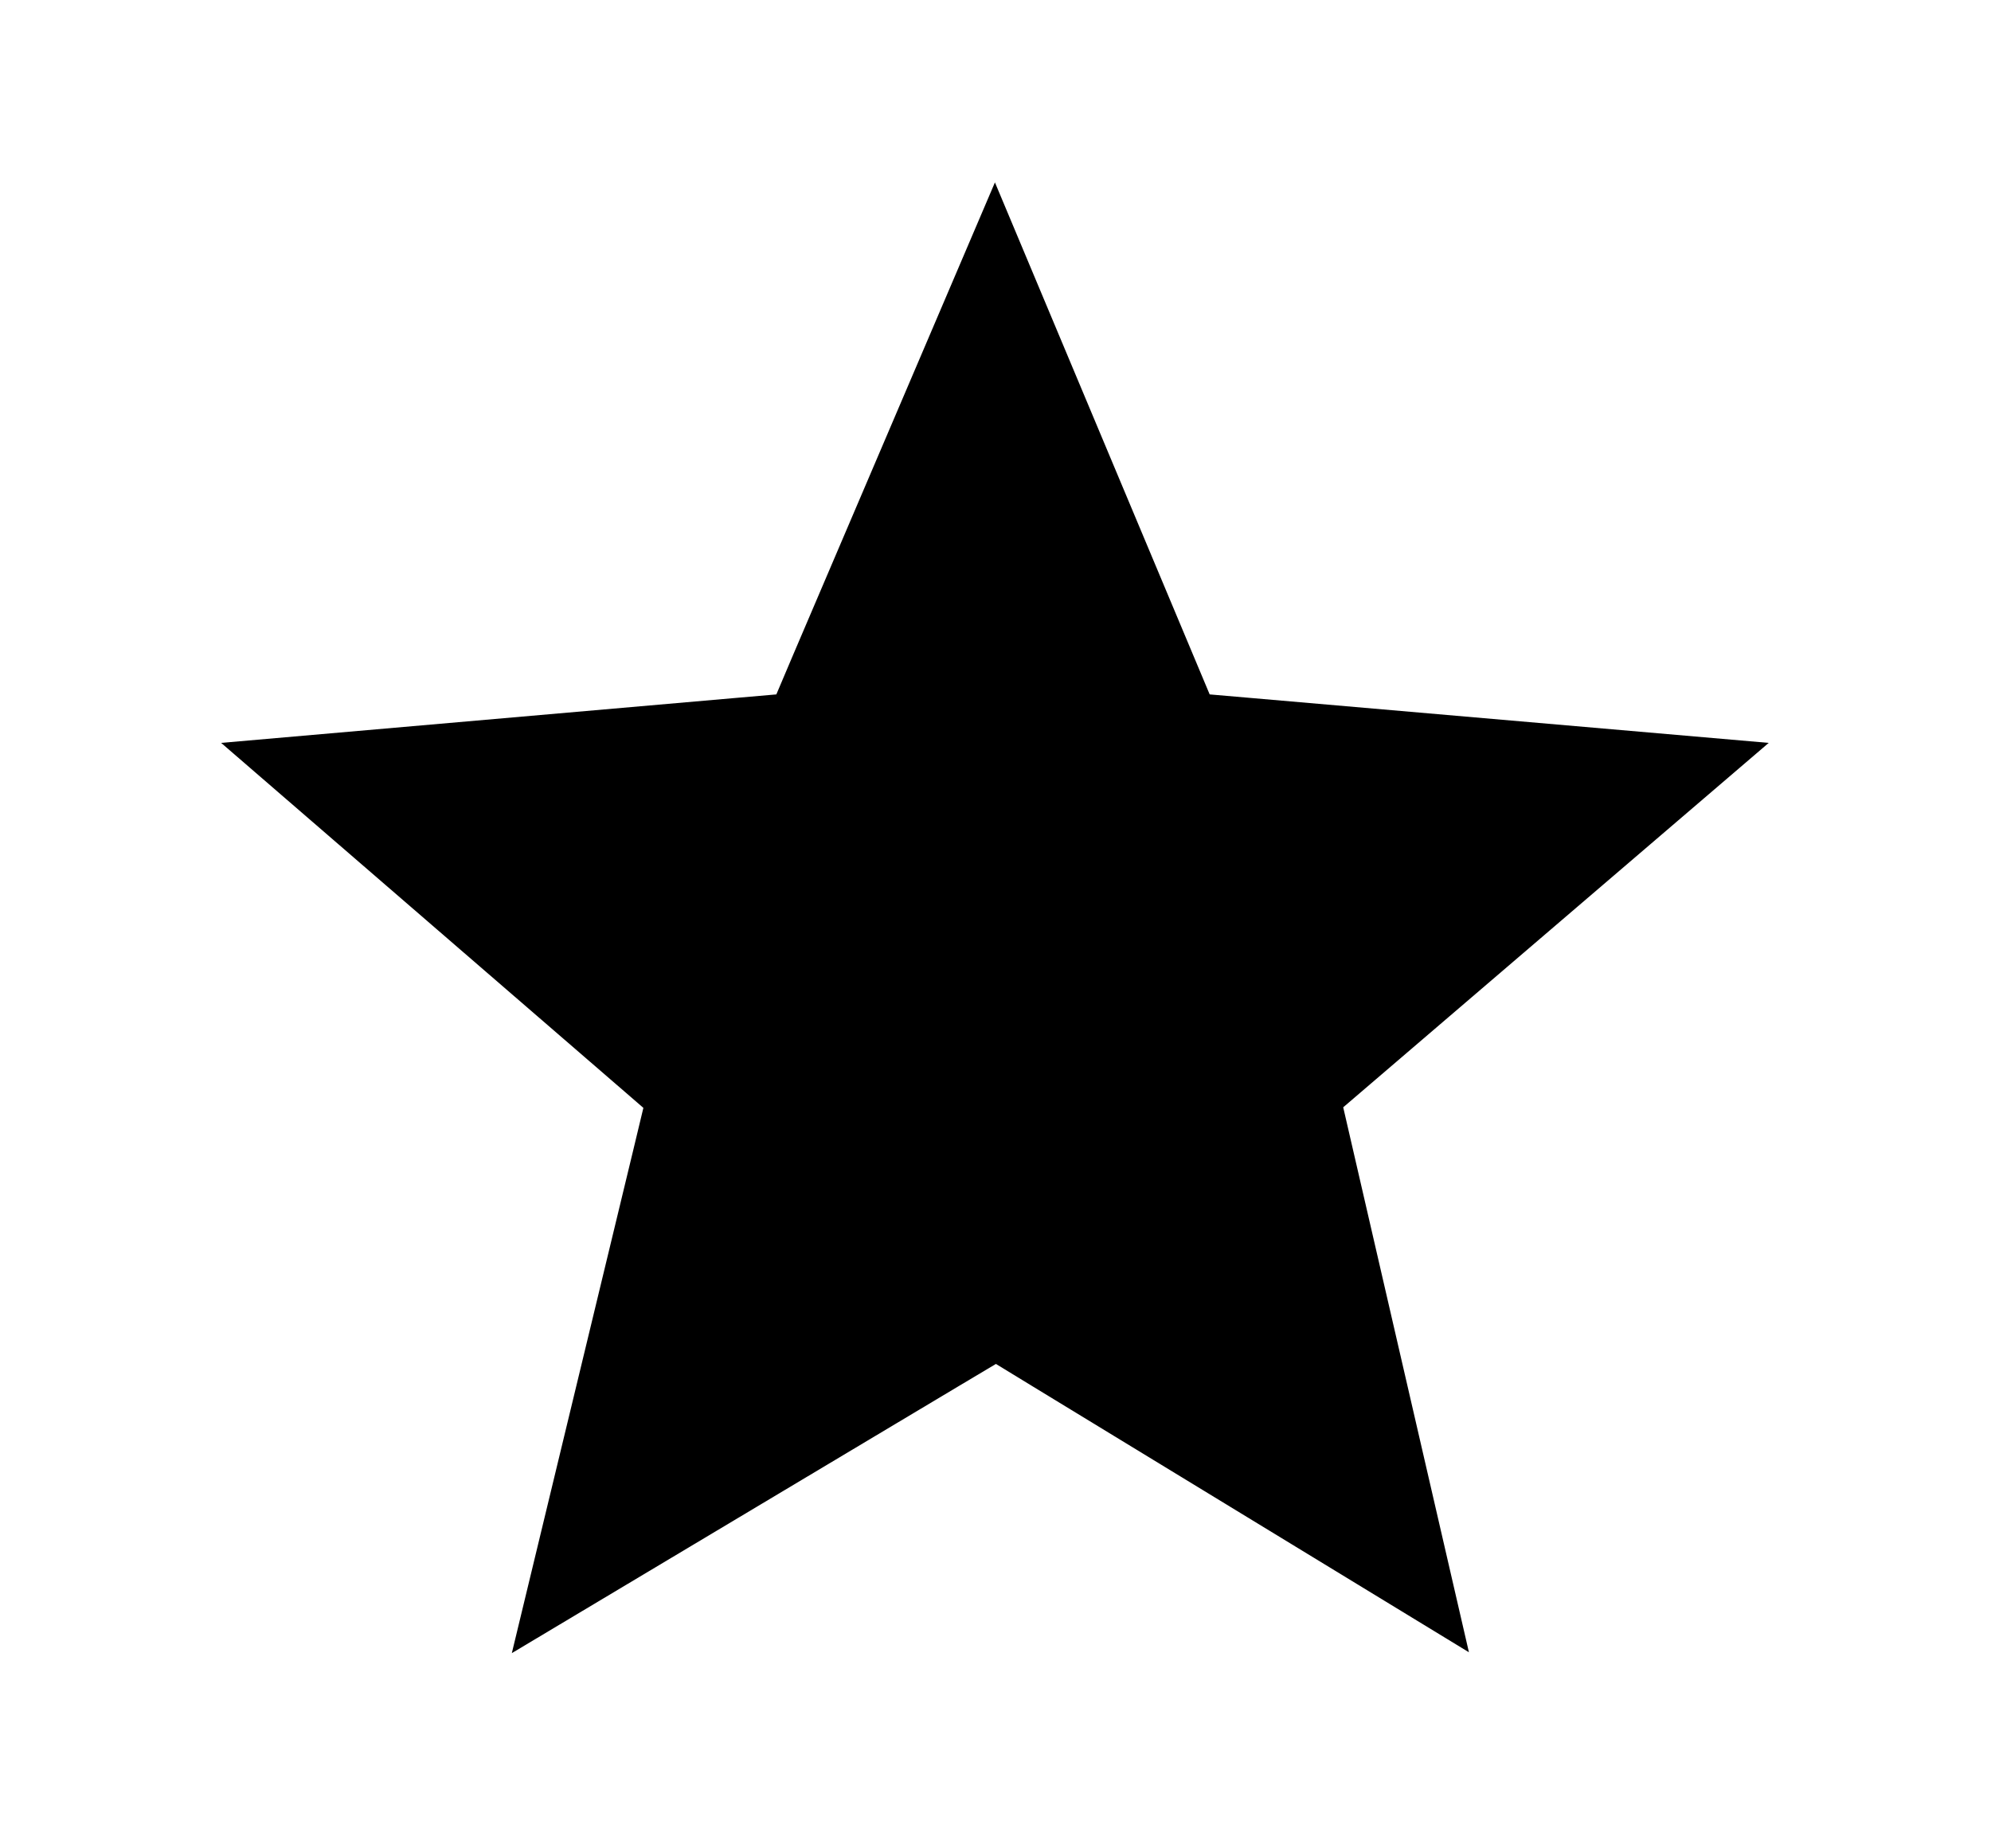 <svg width="14" height="13" viewBox="0 0 14 13" xmlns="http://www.w3.org/2000/svg">
  <path d="M7.26 9.75L7.003 9.593L6.743 9.748L3.599 11.627L4.453 8.088L4.524 7.792L4.294 7.593L1.555 5.225L5.16 4.91L5.459 4.884L5.576 4.608L6.996 1.283L8.389 4.605L8.506 4.884L8.807 4.91L12.437 5.225L9.675 7.591L9.445 7.788L9.513 8.083L10.329 11.621L7.26 9.75Z"/>
</svg>
